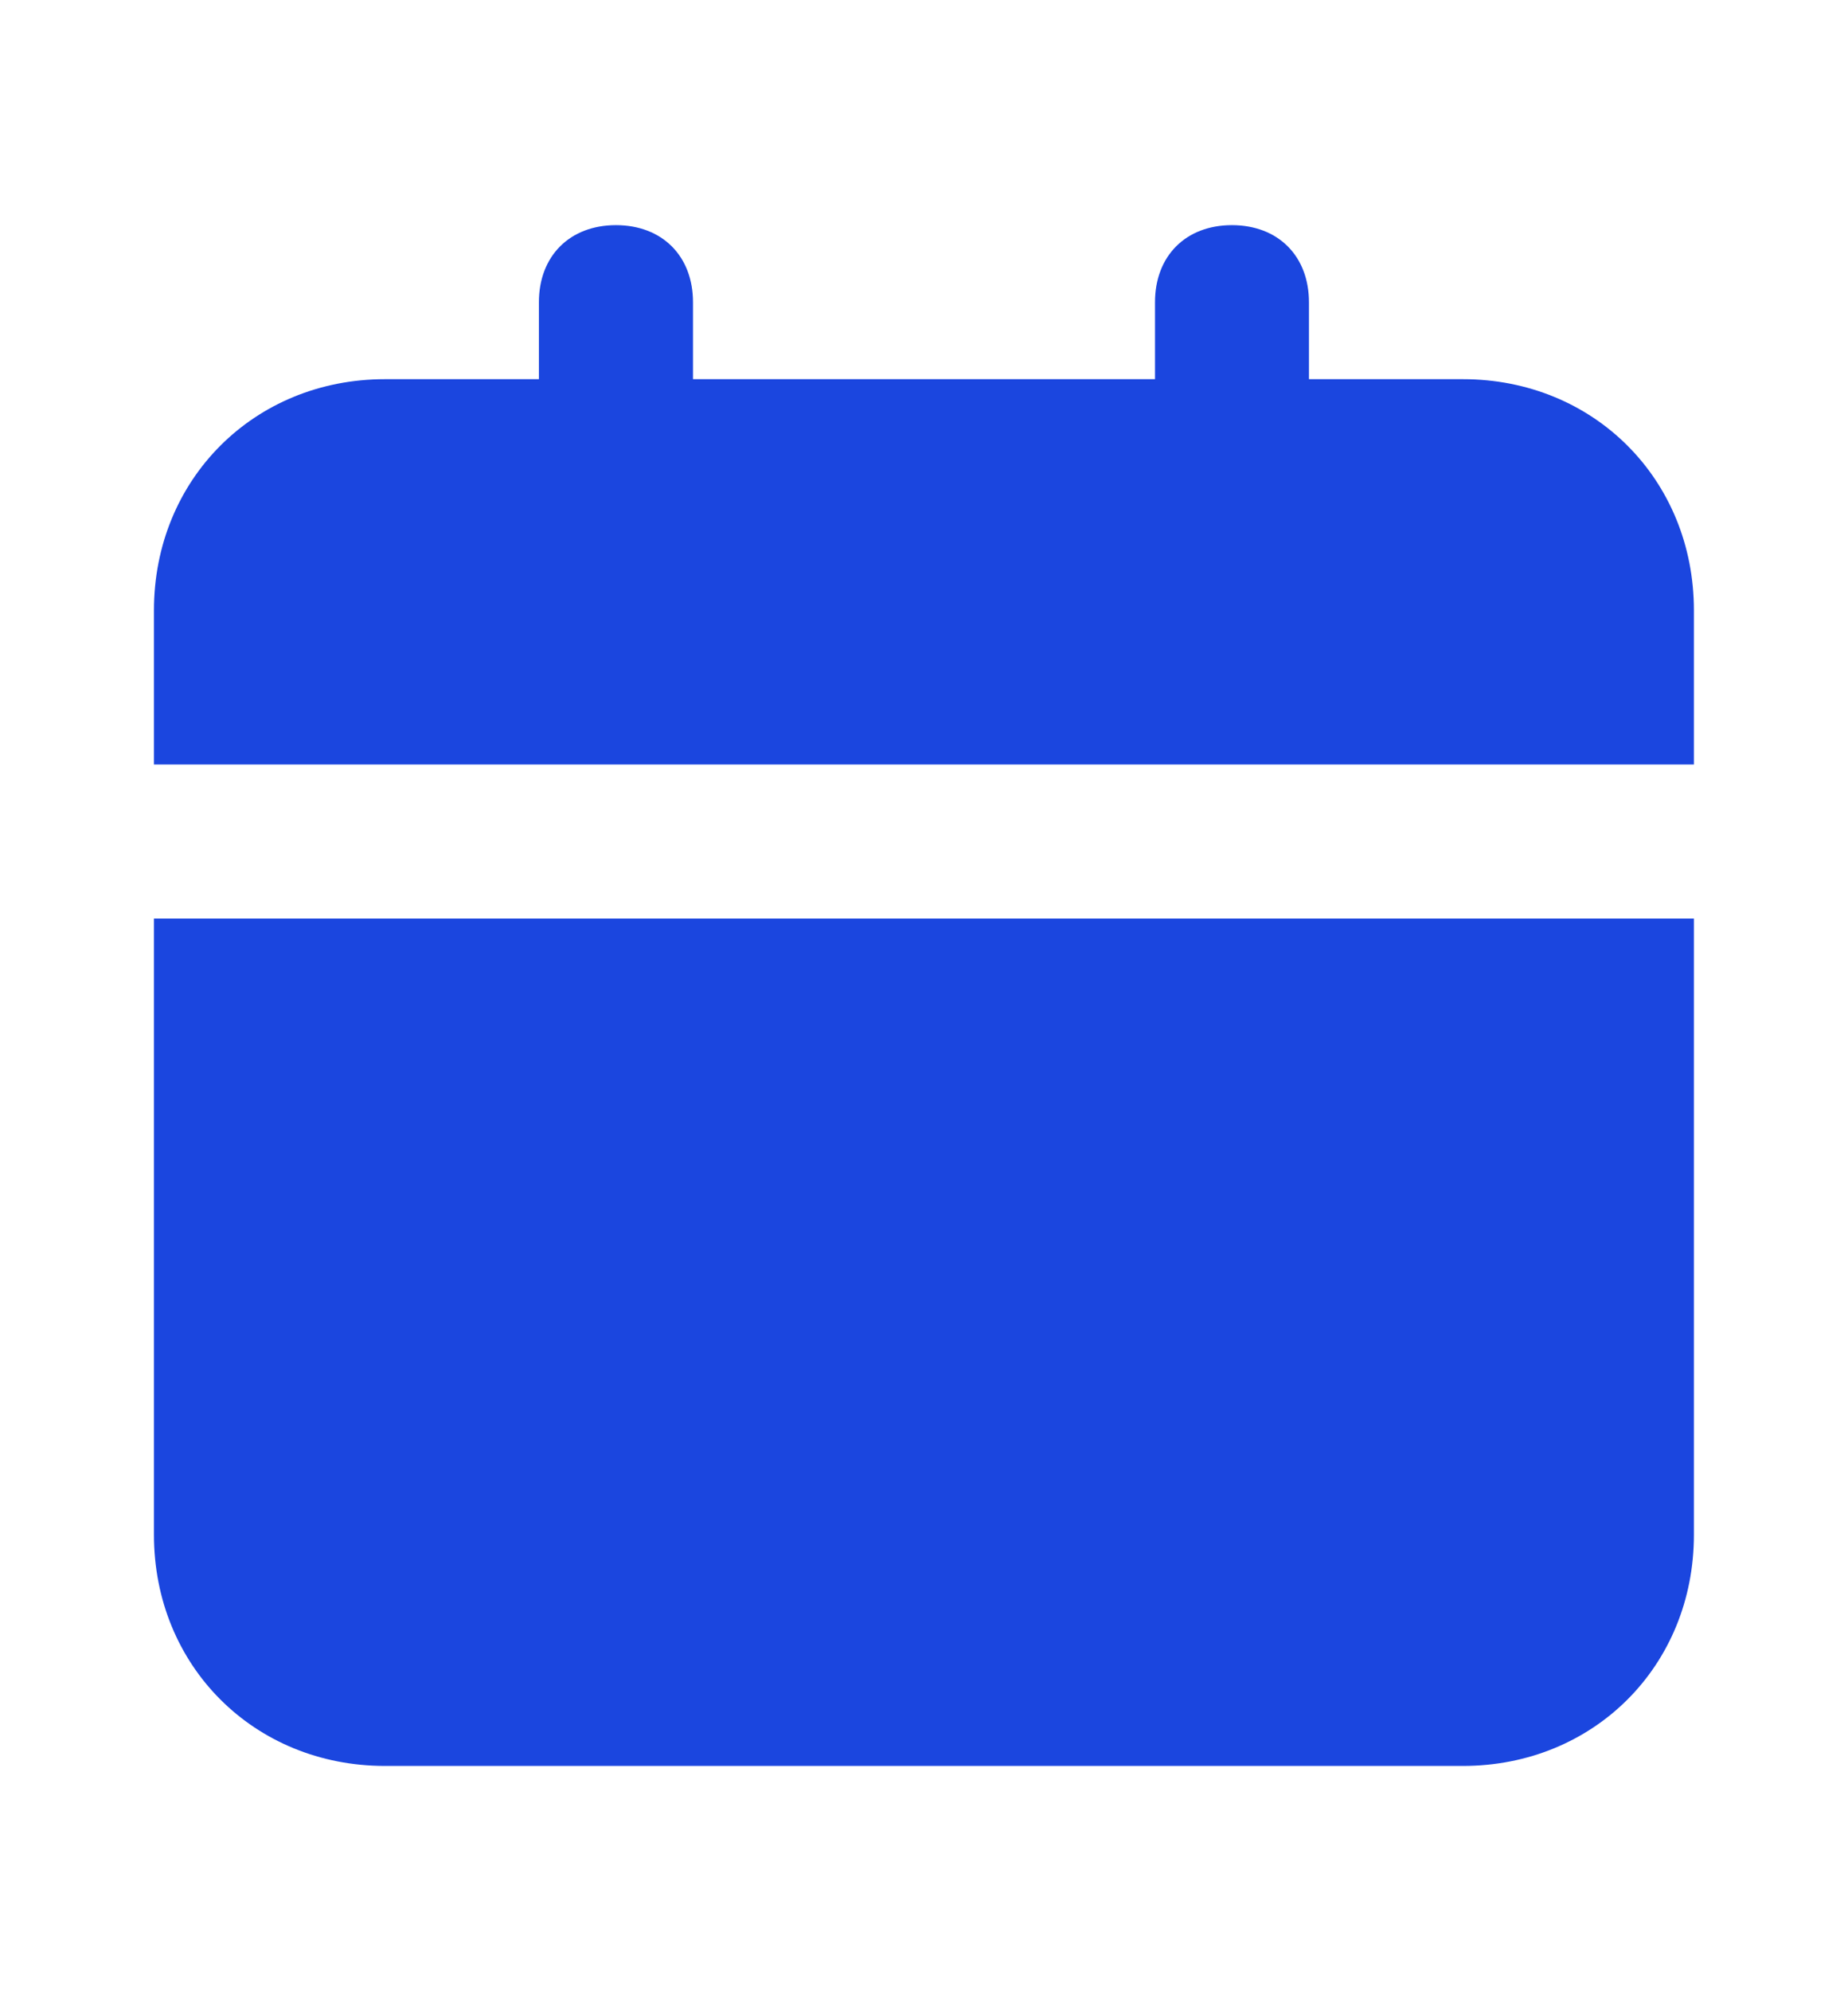 <svg width="13" height="14" viewBox="0 0 13 14" fill="none" xmlns="http://www.w3.org/2000/svg">
<path d="M1.083 10.791C1.083 11.712 1.787 12.416 2.708 12.416H10.291C11.212 12.416 11.916 11.712 11.916 10.791V6.458H1.083V10.791ZM10.291 2.666H9.208V2.125C9.208 1.8 8.991 1.583 8.666 1.583C8.341 1.583 8.125 1.8 8.125 2.125V2.666H4.875V2.125C4.875 1.8 4.658 1.583 4.333 1.583C4.008 1.583 3.791 1.8 3.791 2.125V2.666H2.708C1.787 2.666 1.083 3.371 1.083 4.291V5.375H11.916V4.291C11.916 3.371 11.212 2.666 10.291 2.666Z" fill="#1B46DF"/>
</svg>
